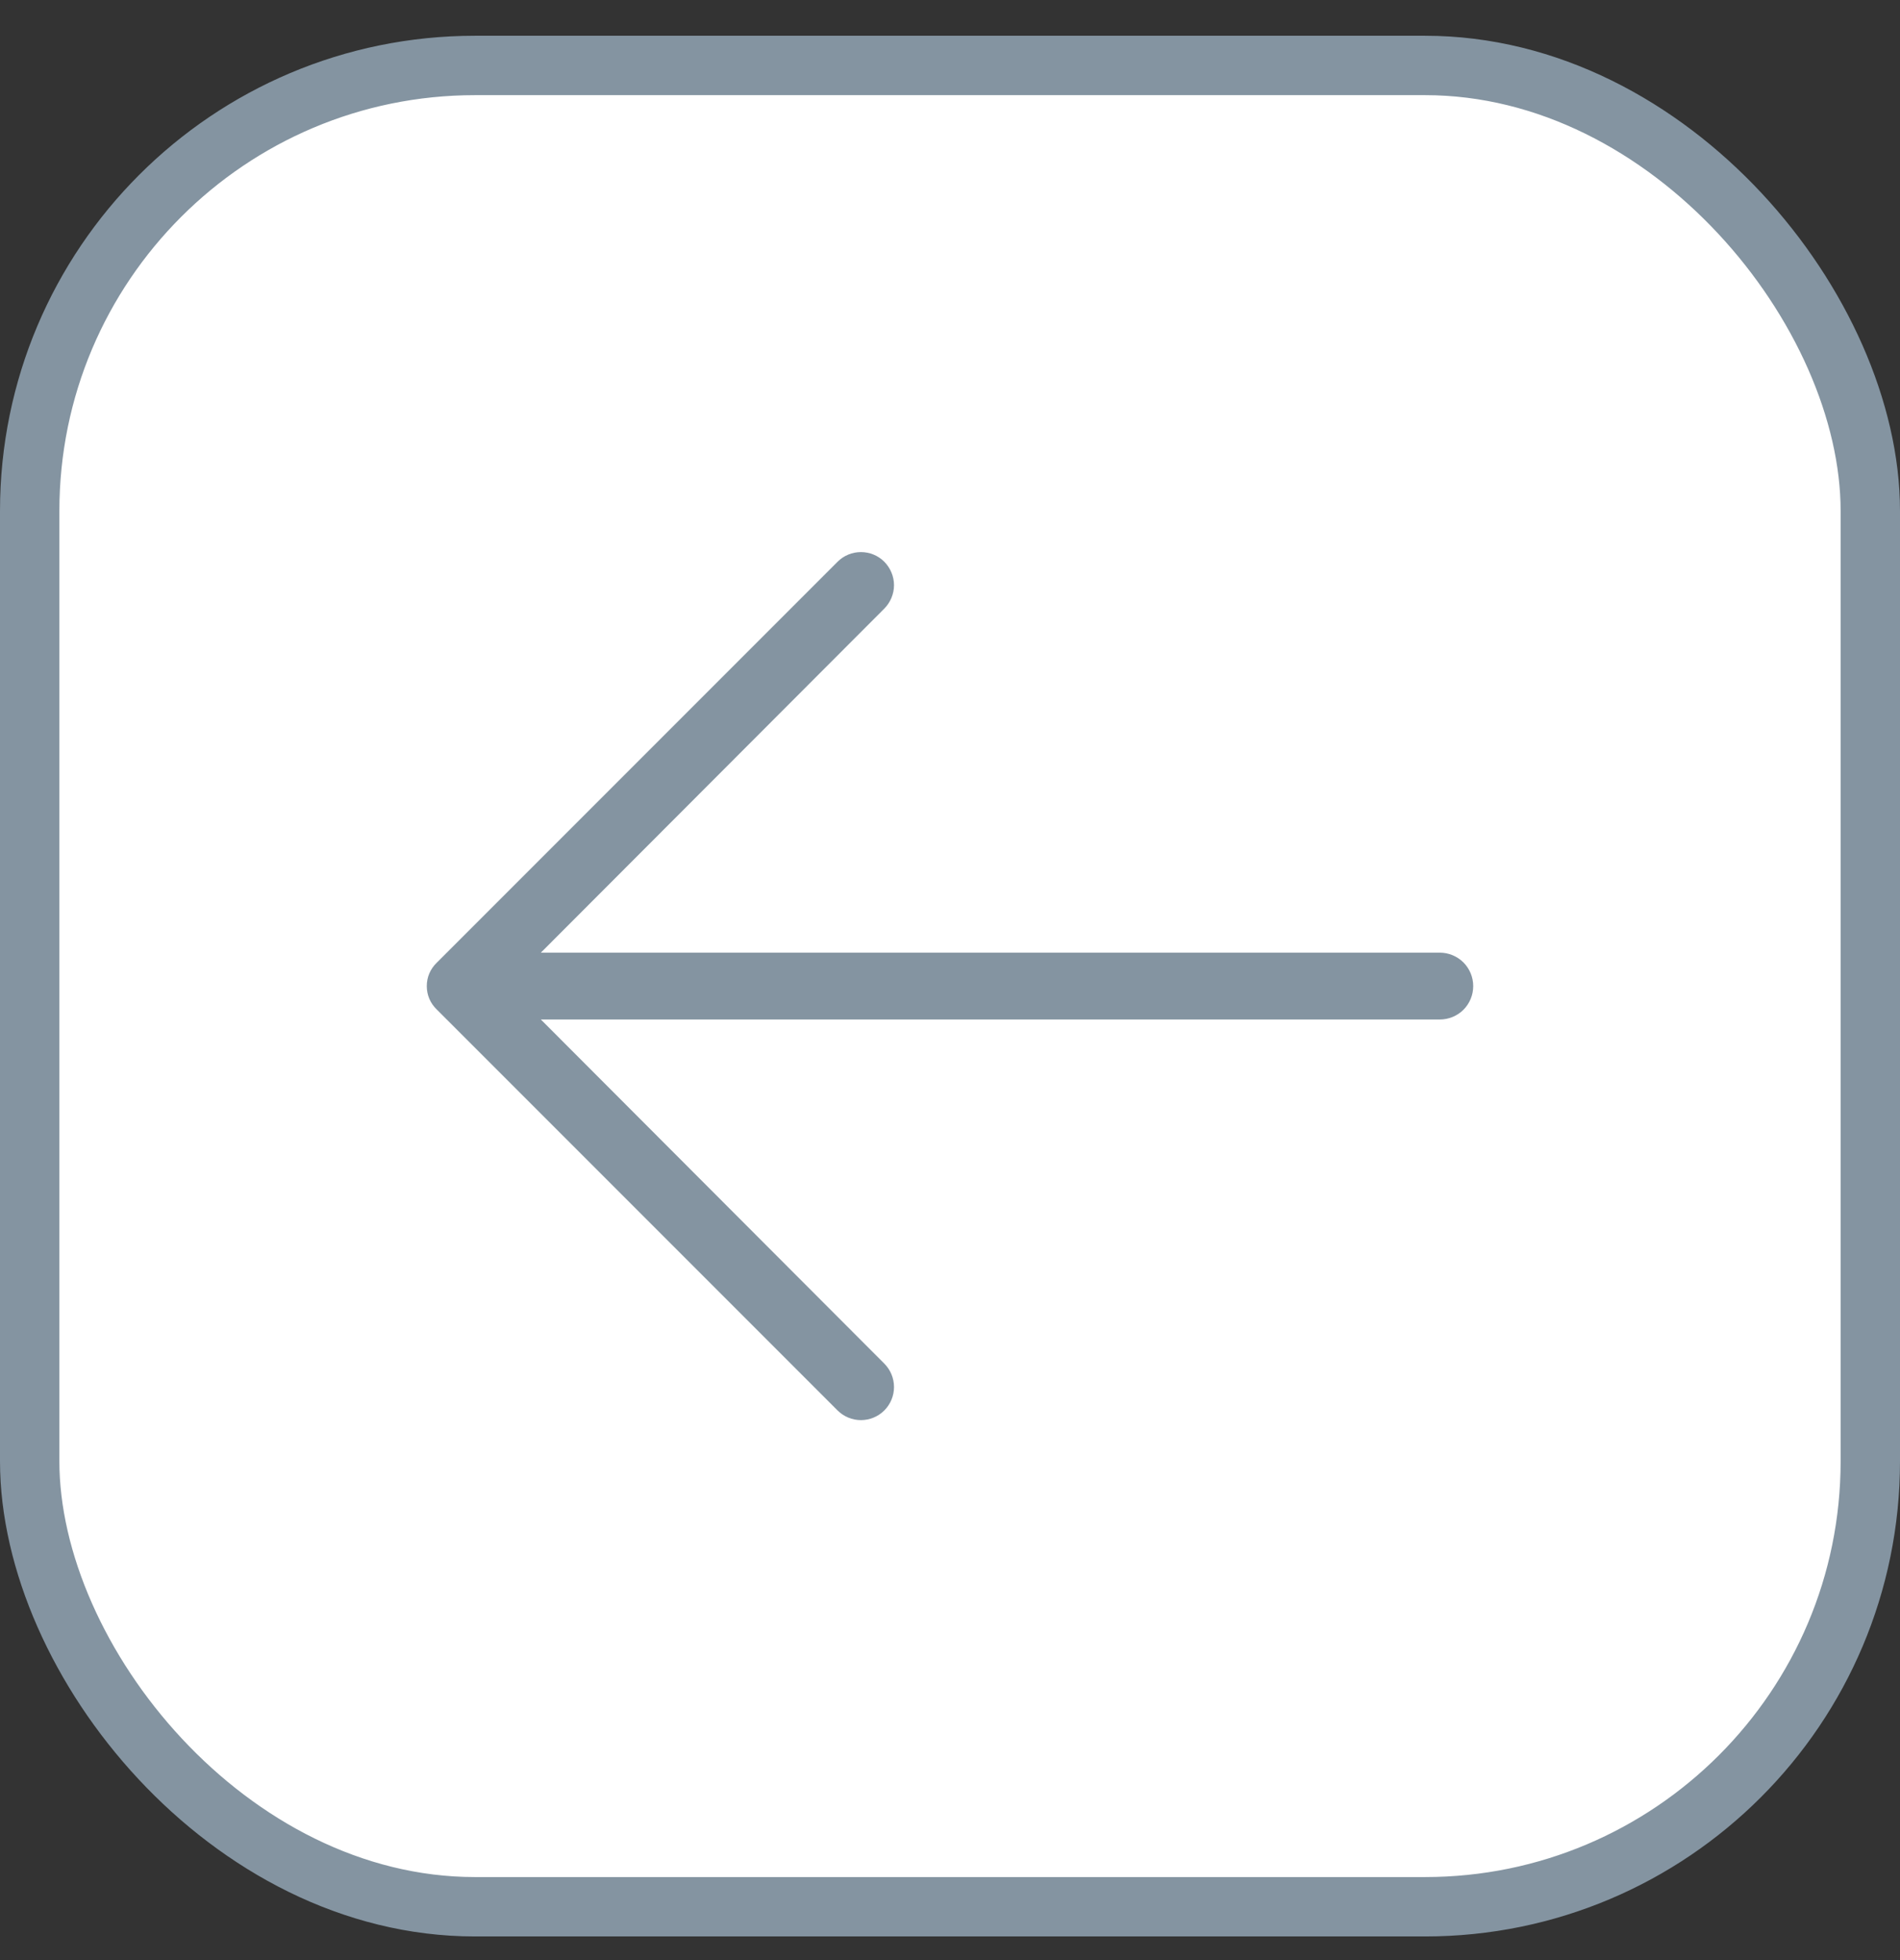 <svg width="32" height="33" viewBox="0 0 32 33" fill="none" xmlns="http://www.w3.org/2000/svg">
<rect x="0" y="0" width="32" height="33" fill="#333333" stroke="none"/>
<rect x="0.5" y="1.102" width="31" height="31" rx="7.5" fill="white"/>
<path d="M7.356 16.208L14.106 9.458C14.158 9.406 14.219 9.365 14.287 9.337C14.354 9.309 14.427 9.295 14.5 9.295C14.573 9.295 14.646 9.309 14.713 9.337C14.781 9.365 14.842 9.406 14.894 9.458C14.945 9.51 14.986 9.571 15.014 9.639C15.042 9.706 15.057 9.779 15.057 9.852C15.057 9.925 15.042 9.997 15.014 10.065C14.986 10.133 14.945 10.194 14.894 10.246L9.109 16.039L24.25 16.039C24.399 16.039 24.542 16.099 24.648 16.204C24.753 16.31 24.812 16.453 24.812 16.602C24.812 16.751 24.753 16.894 24.648 17C24.542 17.105 24.399 17.164 24.25 17.164L9.109 17.164L14.894 22.958C14.998 23.062 15.057 23.204 15.057 23.352C15.057 23.5 14.998 23.641 14.894 23.746C14.789 23.85 14.648 23.909 14.5 23.909C14.352 23.909 14.211 23.85 14.106 23.746L7.356 16.996C7.303 16.945 7.26 16.884 7.231 16.816C7.202 16.748 7.188 16.675 7.188 16.602C7.188 16.528 7.202 16.455 7.231 16.388C7.26 16.32 7.303 16.259 7.356 16.208Z" fill="#8494A1"/>
<rect x="0.5" y="1.102" width="31" height="31" rx="7.5" stroke="#8494A1"/>
</svg>
